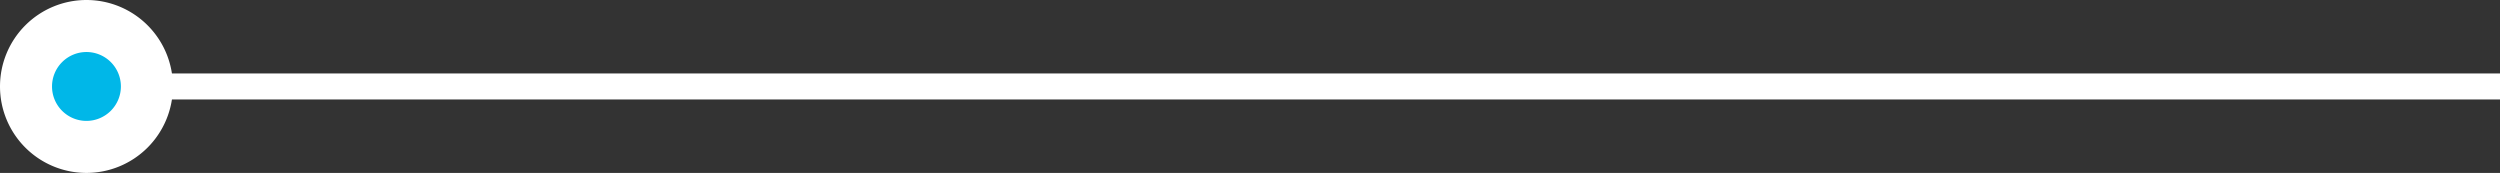 <svg xmlns="http://www.w3.org/2000/svg" width="72.084" height="4.986" viewBox="0 0 72.084 4.986">
  <rect x="0" y="0" width="72.084" height="4.986" fill="#333333" stroke="none"/>
  <g id="linea1Pers" transform="translate(-60.271 -615.456)">
    <line id="Línea_63" data-name="Línea 63" x1="69.551" transform="translate(62.804 617.949)" fill="none" stroke="#fff" stroke-miterlimit="10" stroke-width="0.75"/>
    <path id="Trazado_2911" data-name="Trazado 2911" d="M62.764,619.692a1.743,1.743,0,1,1,1.743-1.743A1.745,1.745,0,0,1,62.764,619.692Z" transform="translate(0 0)" fill="#00b7e8" stroke="#fff" stroke-miterlimit="10" stroke-width="1.5"/>
  </g>
</svg>

